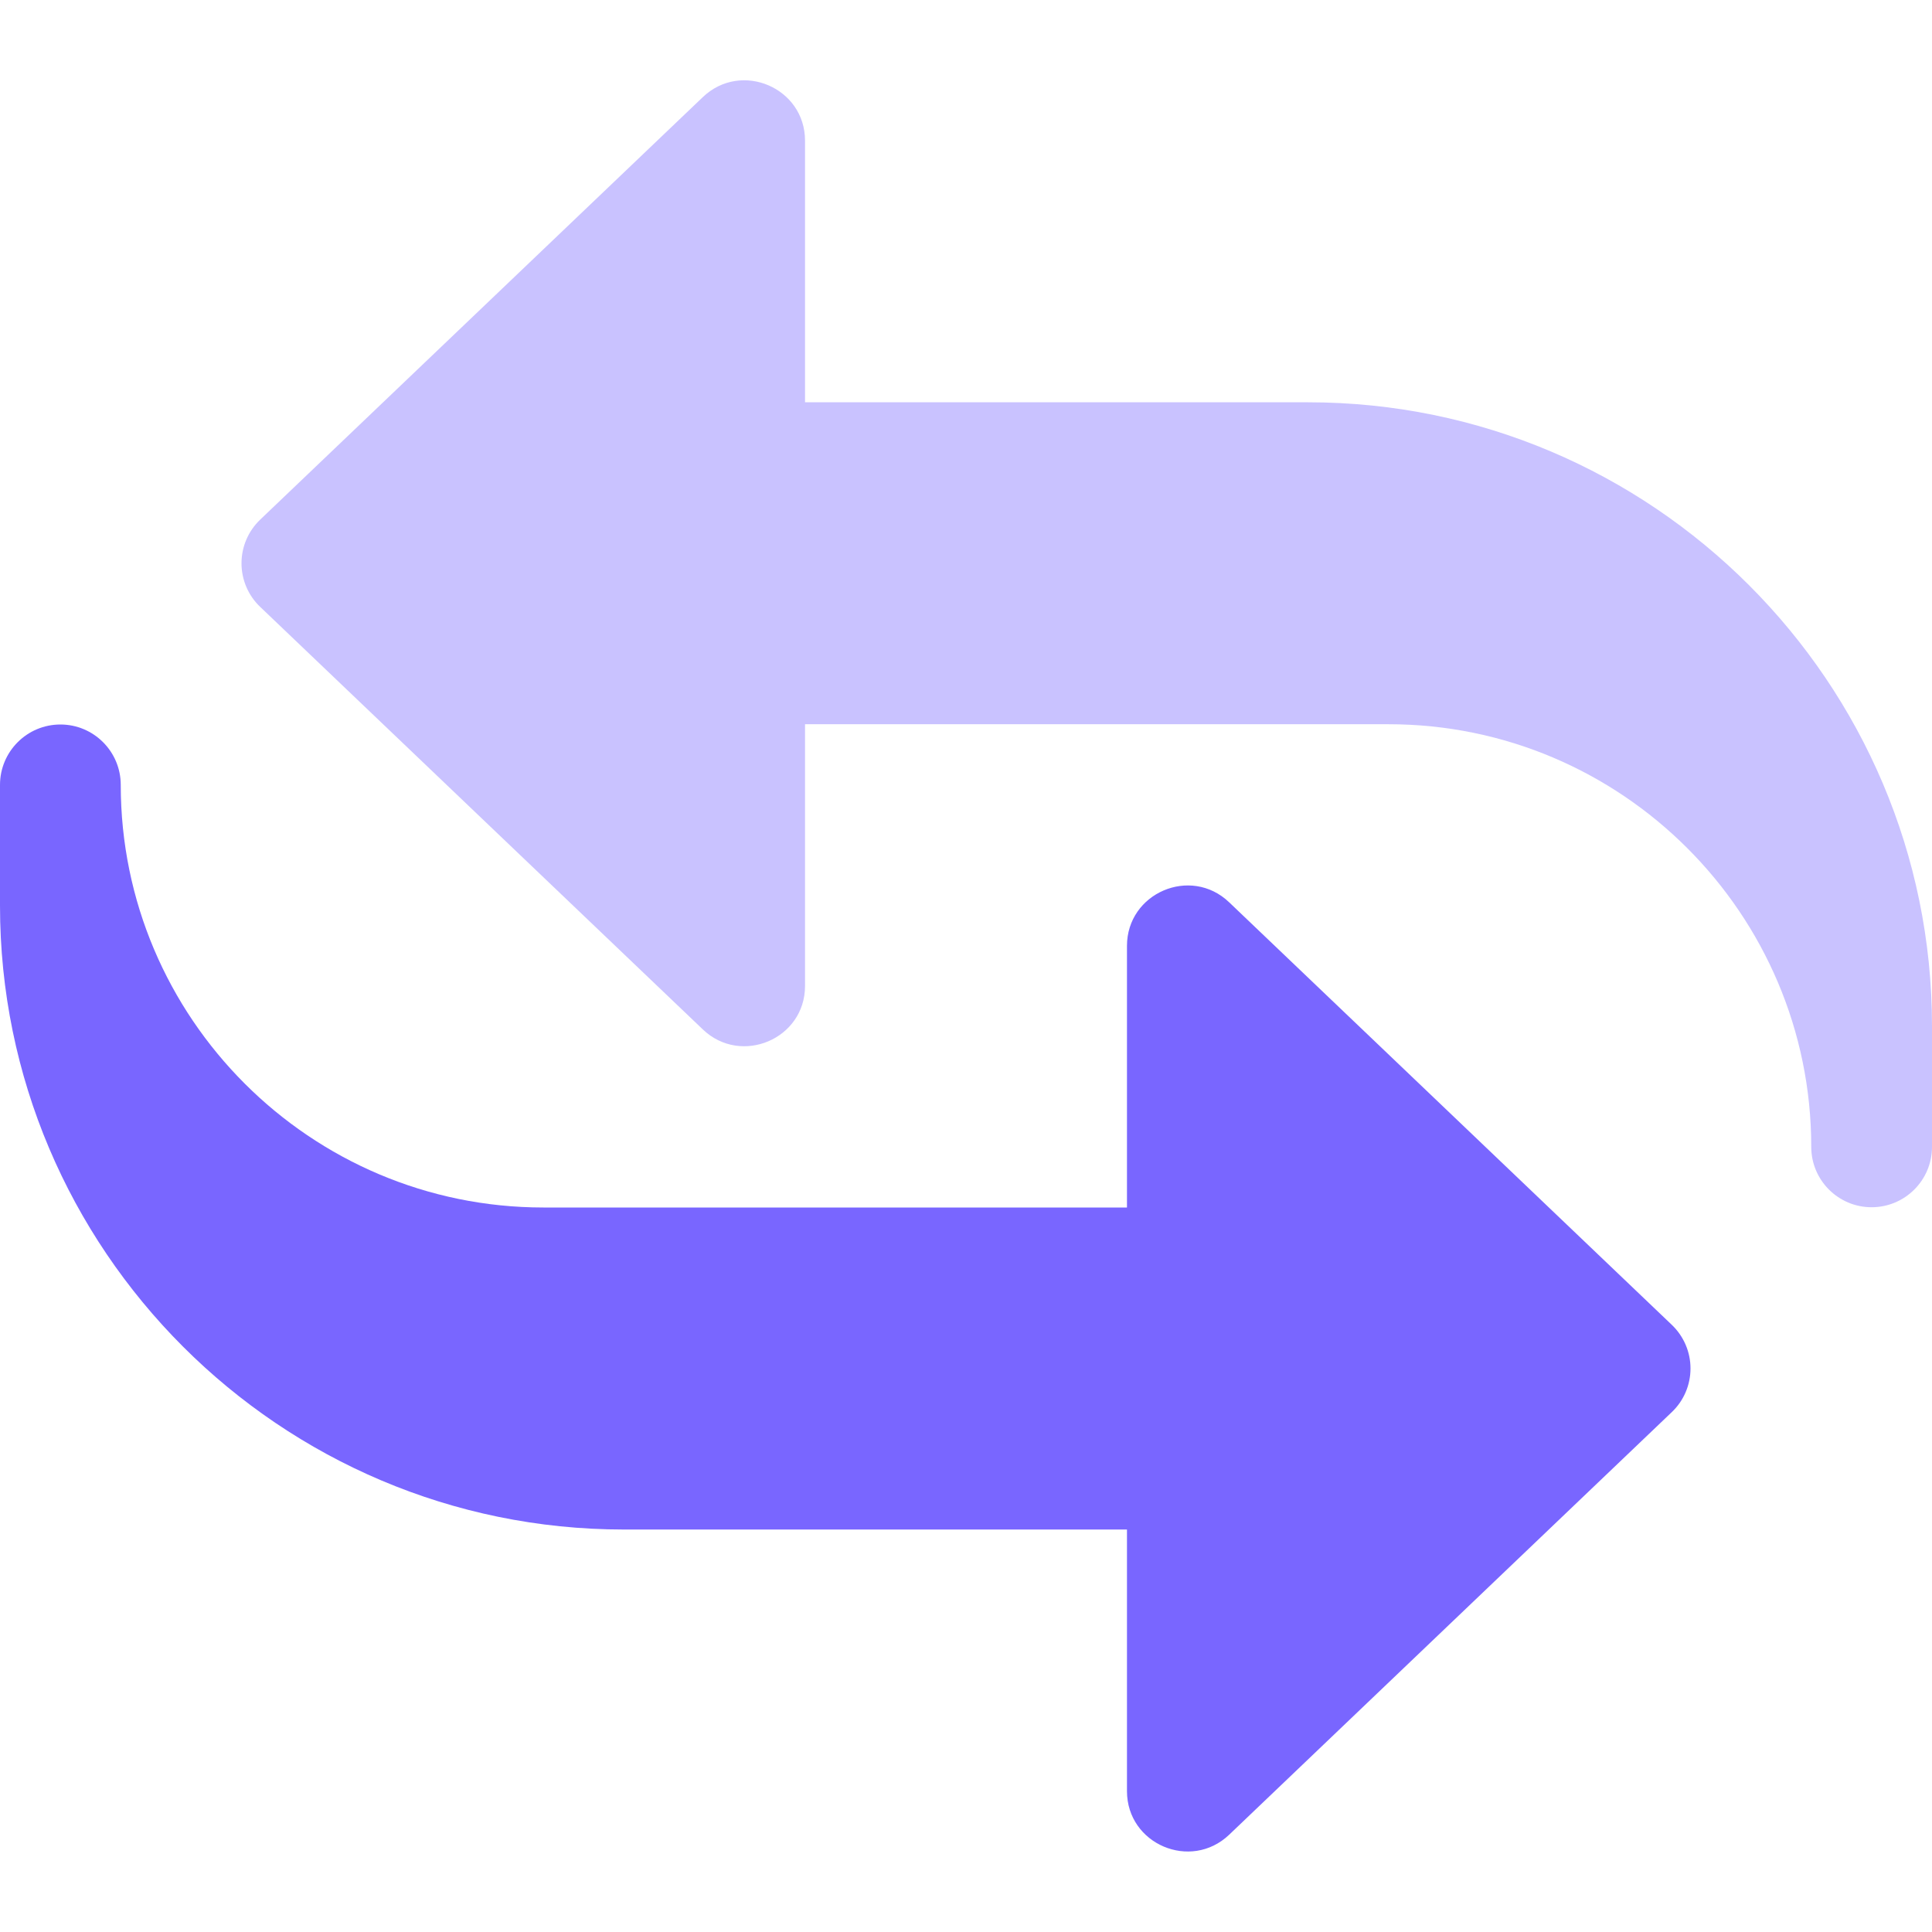 <svg width="22" height="22" viewBox="0 0 22 22" fill="none" xmlns="http://www.w3.org/2000/svg">
<g clip-path="url(#clip0_1429_2552)">
<path d="M21.312 13.747C20.933 13.747 20.625 13.439 20.625 13.06C20.625 10.406 18.466 8.247 15.812 8.247H9.167V11.227C9.167 11.832 8.439 12.138 8.004 11.723L2.963 6.911C2.827 6.782 2.75 6.602 2.75 6.414C2.75 6.226 2.827 6.047 2.963 5.917L8.004 1.105C8.441 0.689 9.167 0.998 9.167 1.602V4.581H14.896C18.813 4.581 22 7.768 22 11.685V13.06C22 13.439 21.692 13.747 21.312 13.747Z" fill="#C9C2FF"/>
<path d="M12.833 20.396V17.417H7.104C3.187 17.417 0 14.229 0 10.312V8.938C0 8.558 0.308 8.25 0.688 8.25C1.067 8.25 1.375 8.558 1.375 8.938C1.375 11.591 3.534 13.75 6.188 13.75H12.833V10.771C12.833 10.169 13.558 9.856 13.996 10.274L19.037 15.086C19.173 15.216 19.25 15.395 19.25 15.583C19.25 15.771 19.173 15.951 19.037 16.08L13.996 20.893C13.558 21.309 12.833 20.999 12.833 20.396Z" fill="#7966FF"/>
</g>
<defs>
<clipPath id="clip0_1429_2552">
<rect width="22" height="22" fill="white"/>
</clipPath>
</defs>
</svg>
